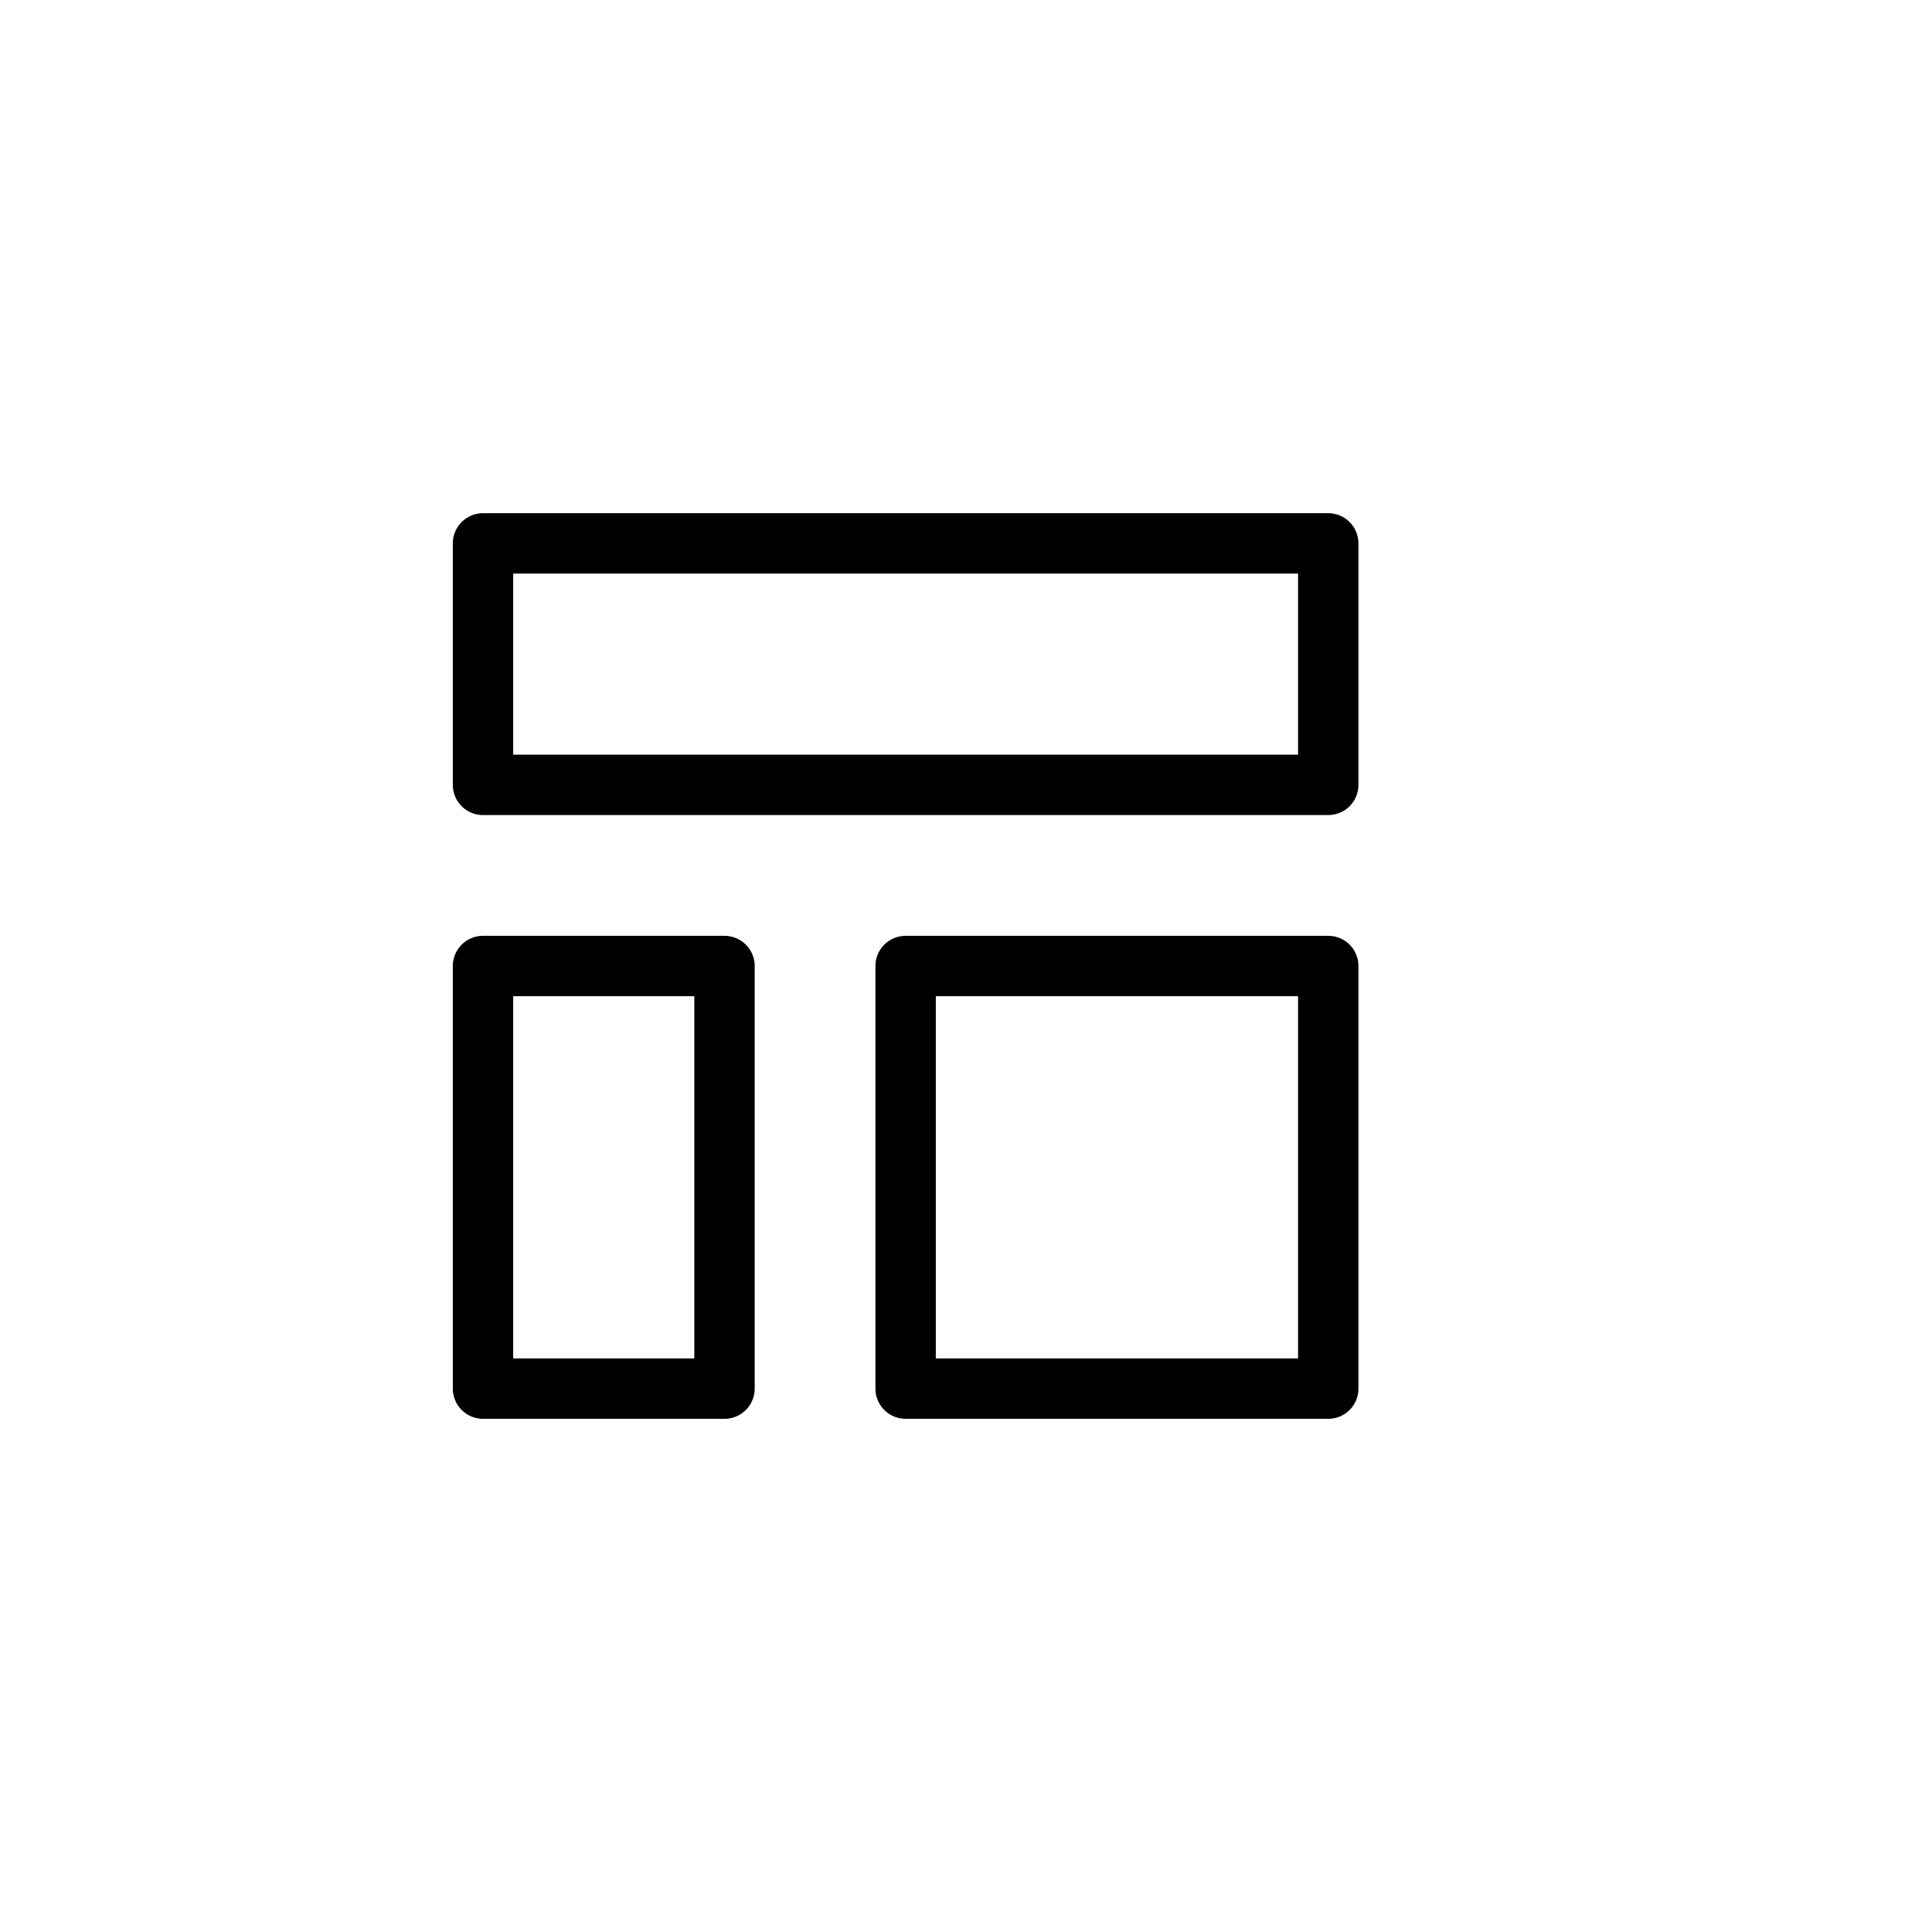<svg xmlns="http://www.w3.org/2000/svg" viewBox="0 0 32 32" stroke="#000" fill="none" >
<rect x="8" y="9" width="14" height="4"  stroke-linejoin="round"/>
<rect x="8" y="16" width="4" height="7"  stroke-linejoin="round"/>
<rect x="15" y="16" width="7" height="7"  stroke-linejoin="round"/>
</svg>